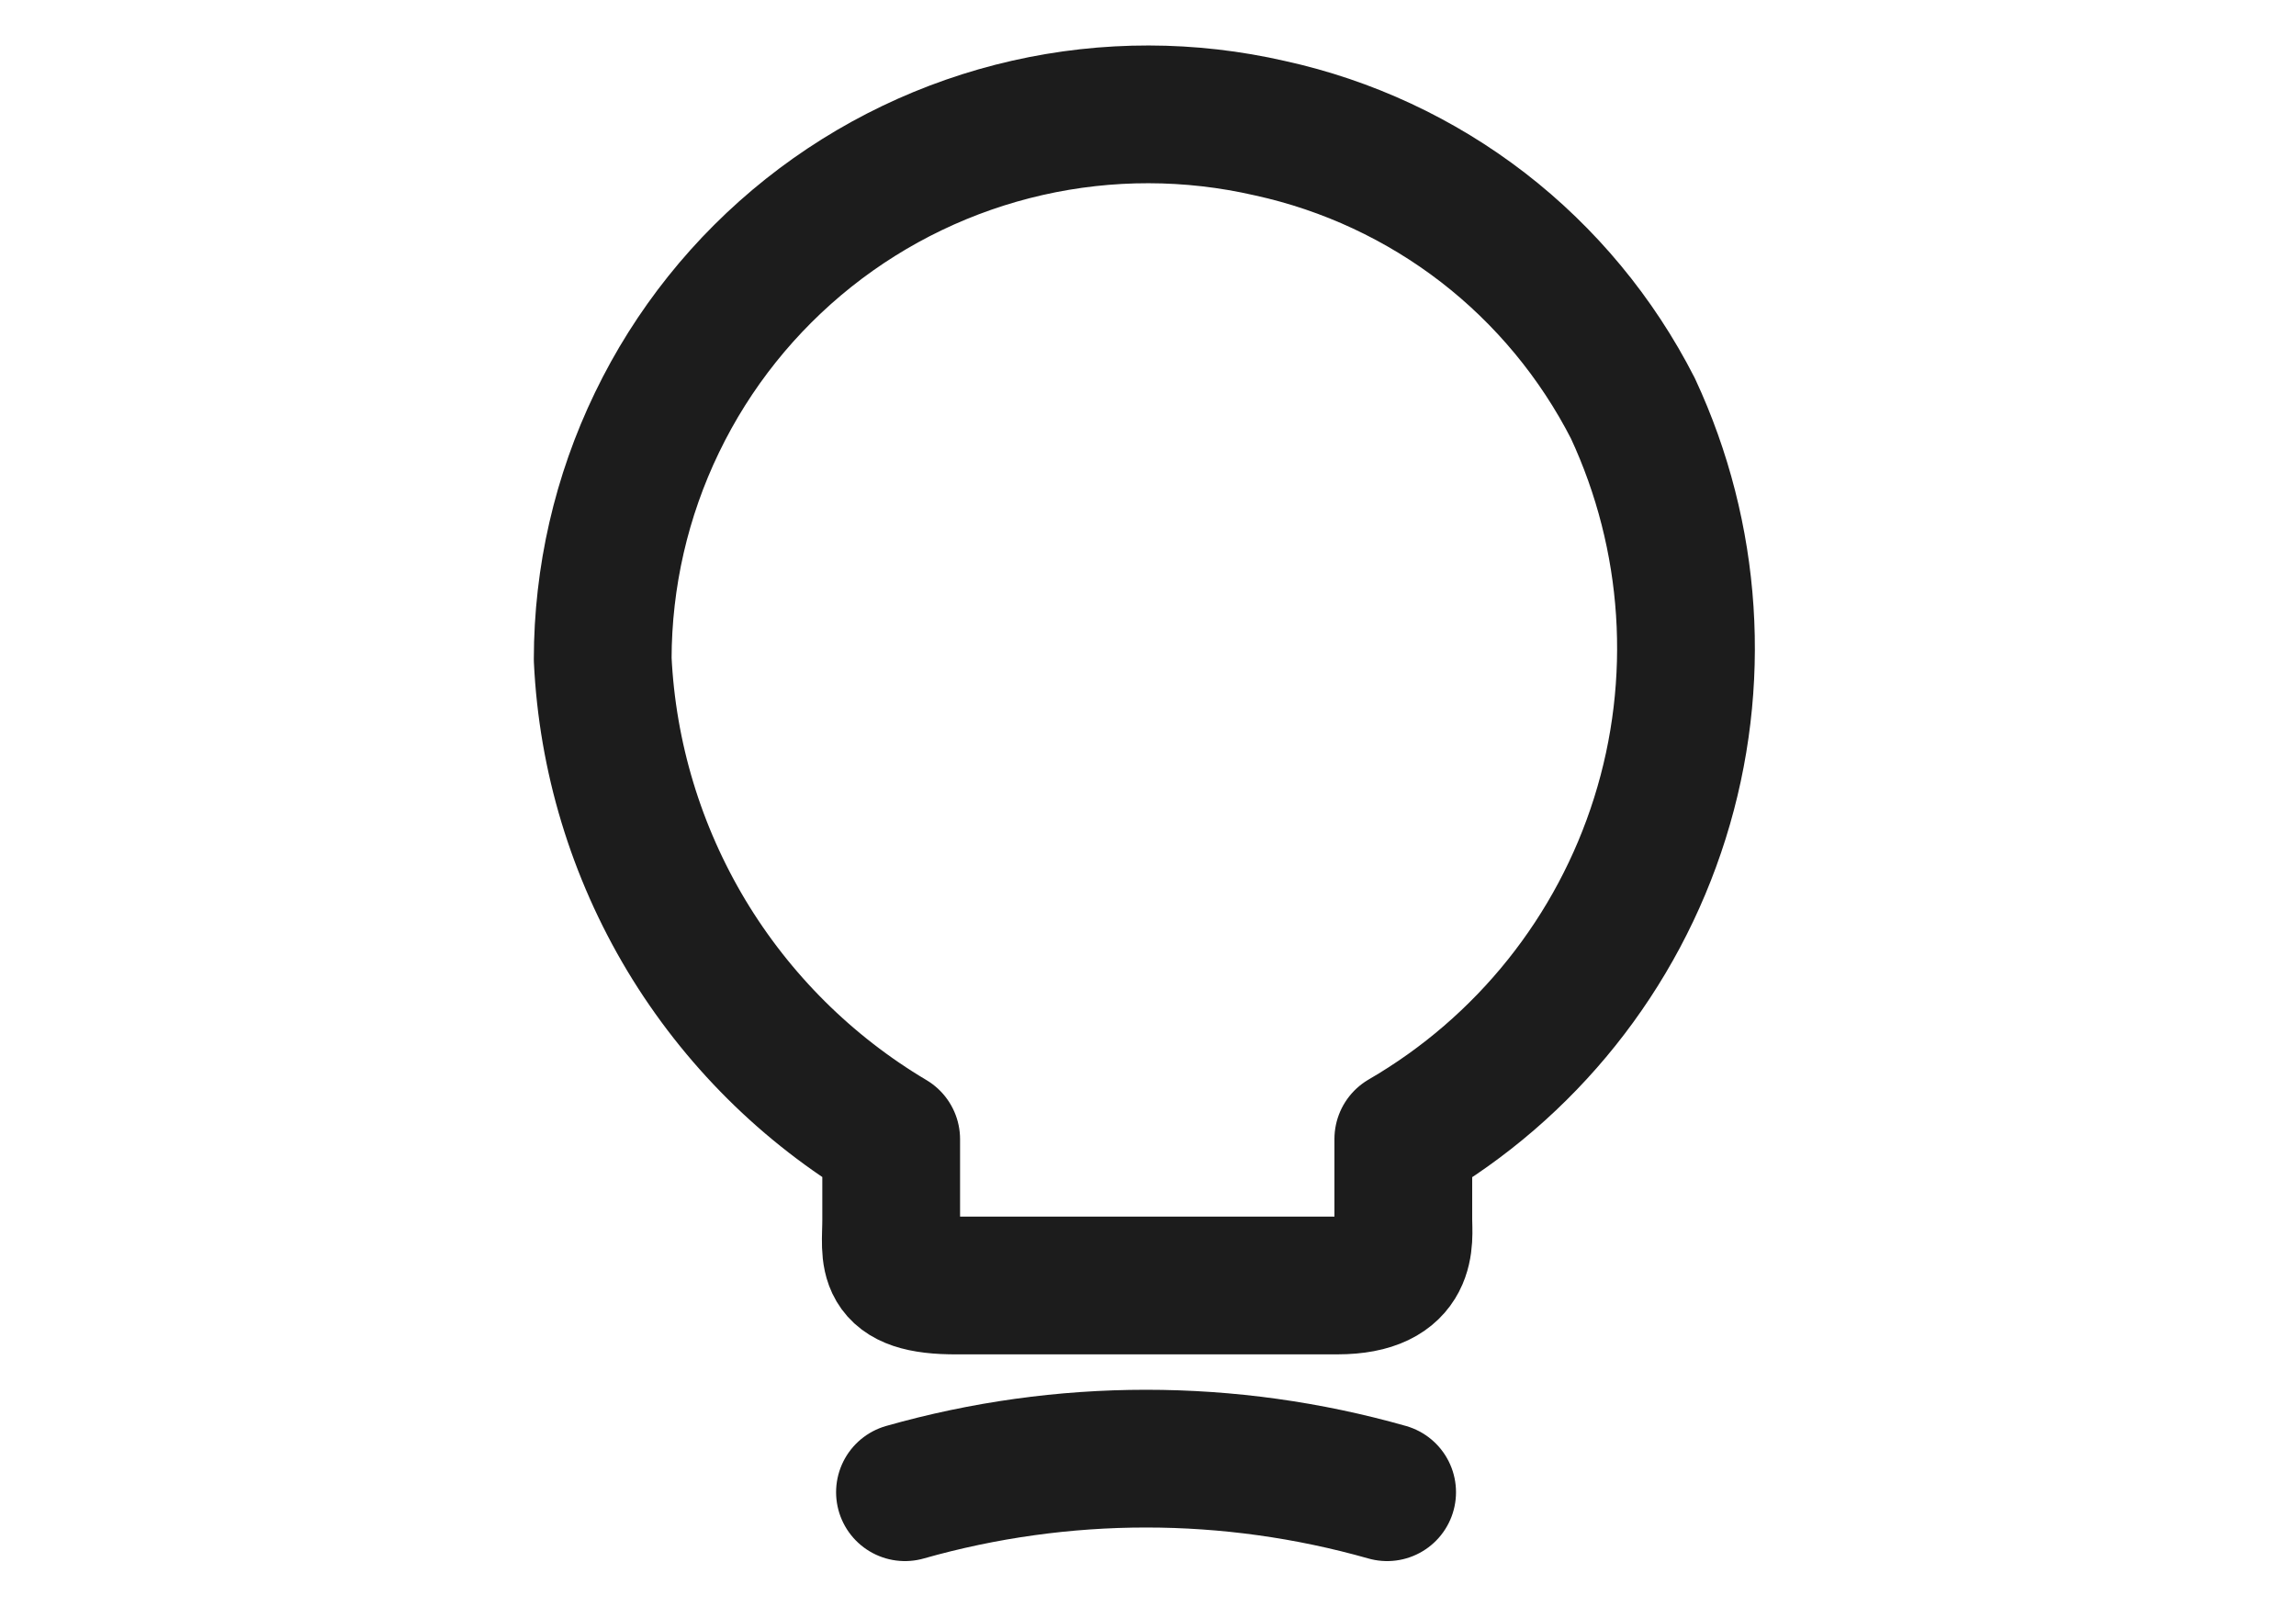 <svg width="20" height="14" viewBox="0 0 14 14" fill="none" xmlns="http://www.w3.org/2000/svg">
<path d="M4.763 10.625V9.925C4.031 9.49 3.418 8.88 2.979 8.15C2.541 7.42 2.29 6.593 2.25 5.742C2.251 5.028 2.412 4.324 2.723 3.681C3.033 3.038 3.484 2.474 4.043 2.029C4.601 1.585 5.253 1.272 5.949 1.114C6.645 0.956 7.367 0.957 8.063 1.117C8.738 1.265 9.371 1.56 9.918 1.982C10.464 2.404 10.91 2.943 11.224 3.558C11.745 4.677 11.829 5.951 11.459 7.128C11.089 8.306 10.292 9.303 9.224 9.923V10.623C9.224 10.797 9.29 11.199 8.648 11.199H5.34C4.679 11.204 4.763 10.943 4.763 10.625Z" stroke="#1c1c1c" stroke-width="1.2" stroke-linecap="round" stroke-linejoin="round"/>
<path d="M4.883 13C6.256 12.61 7.71 12.61 9.083 13" stroke="#1c1c1c" stroke-width="1.2" stroke-linecap="round" stroke-linejoin="round"/>
</svg>
